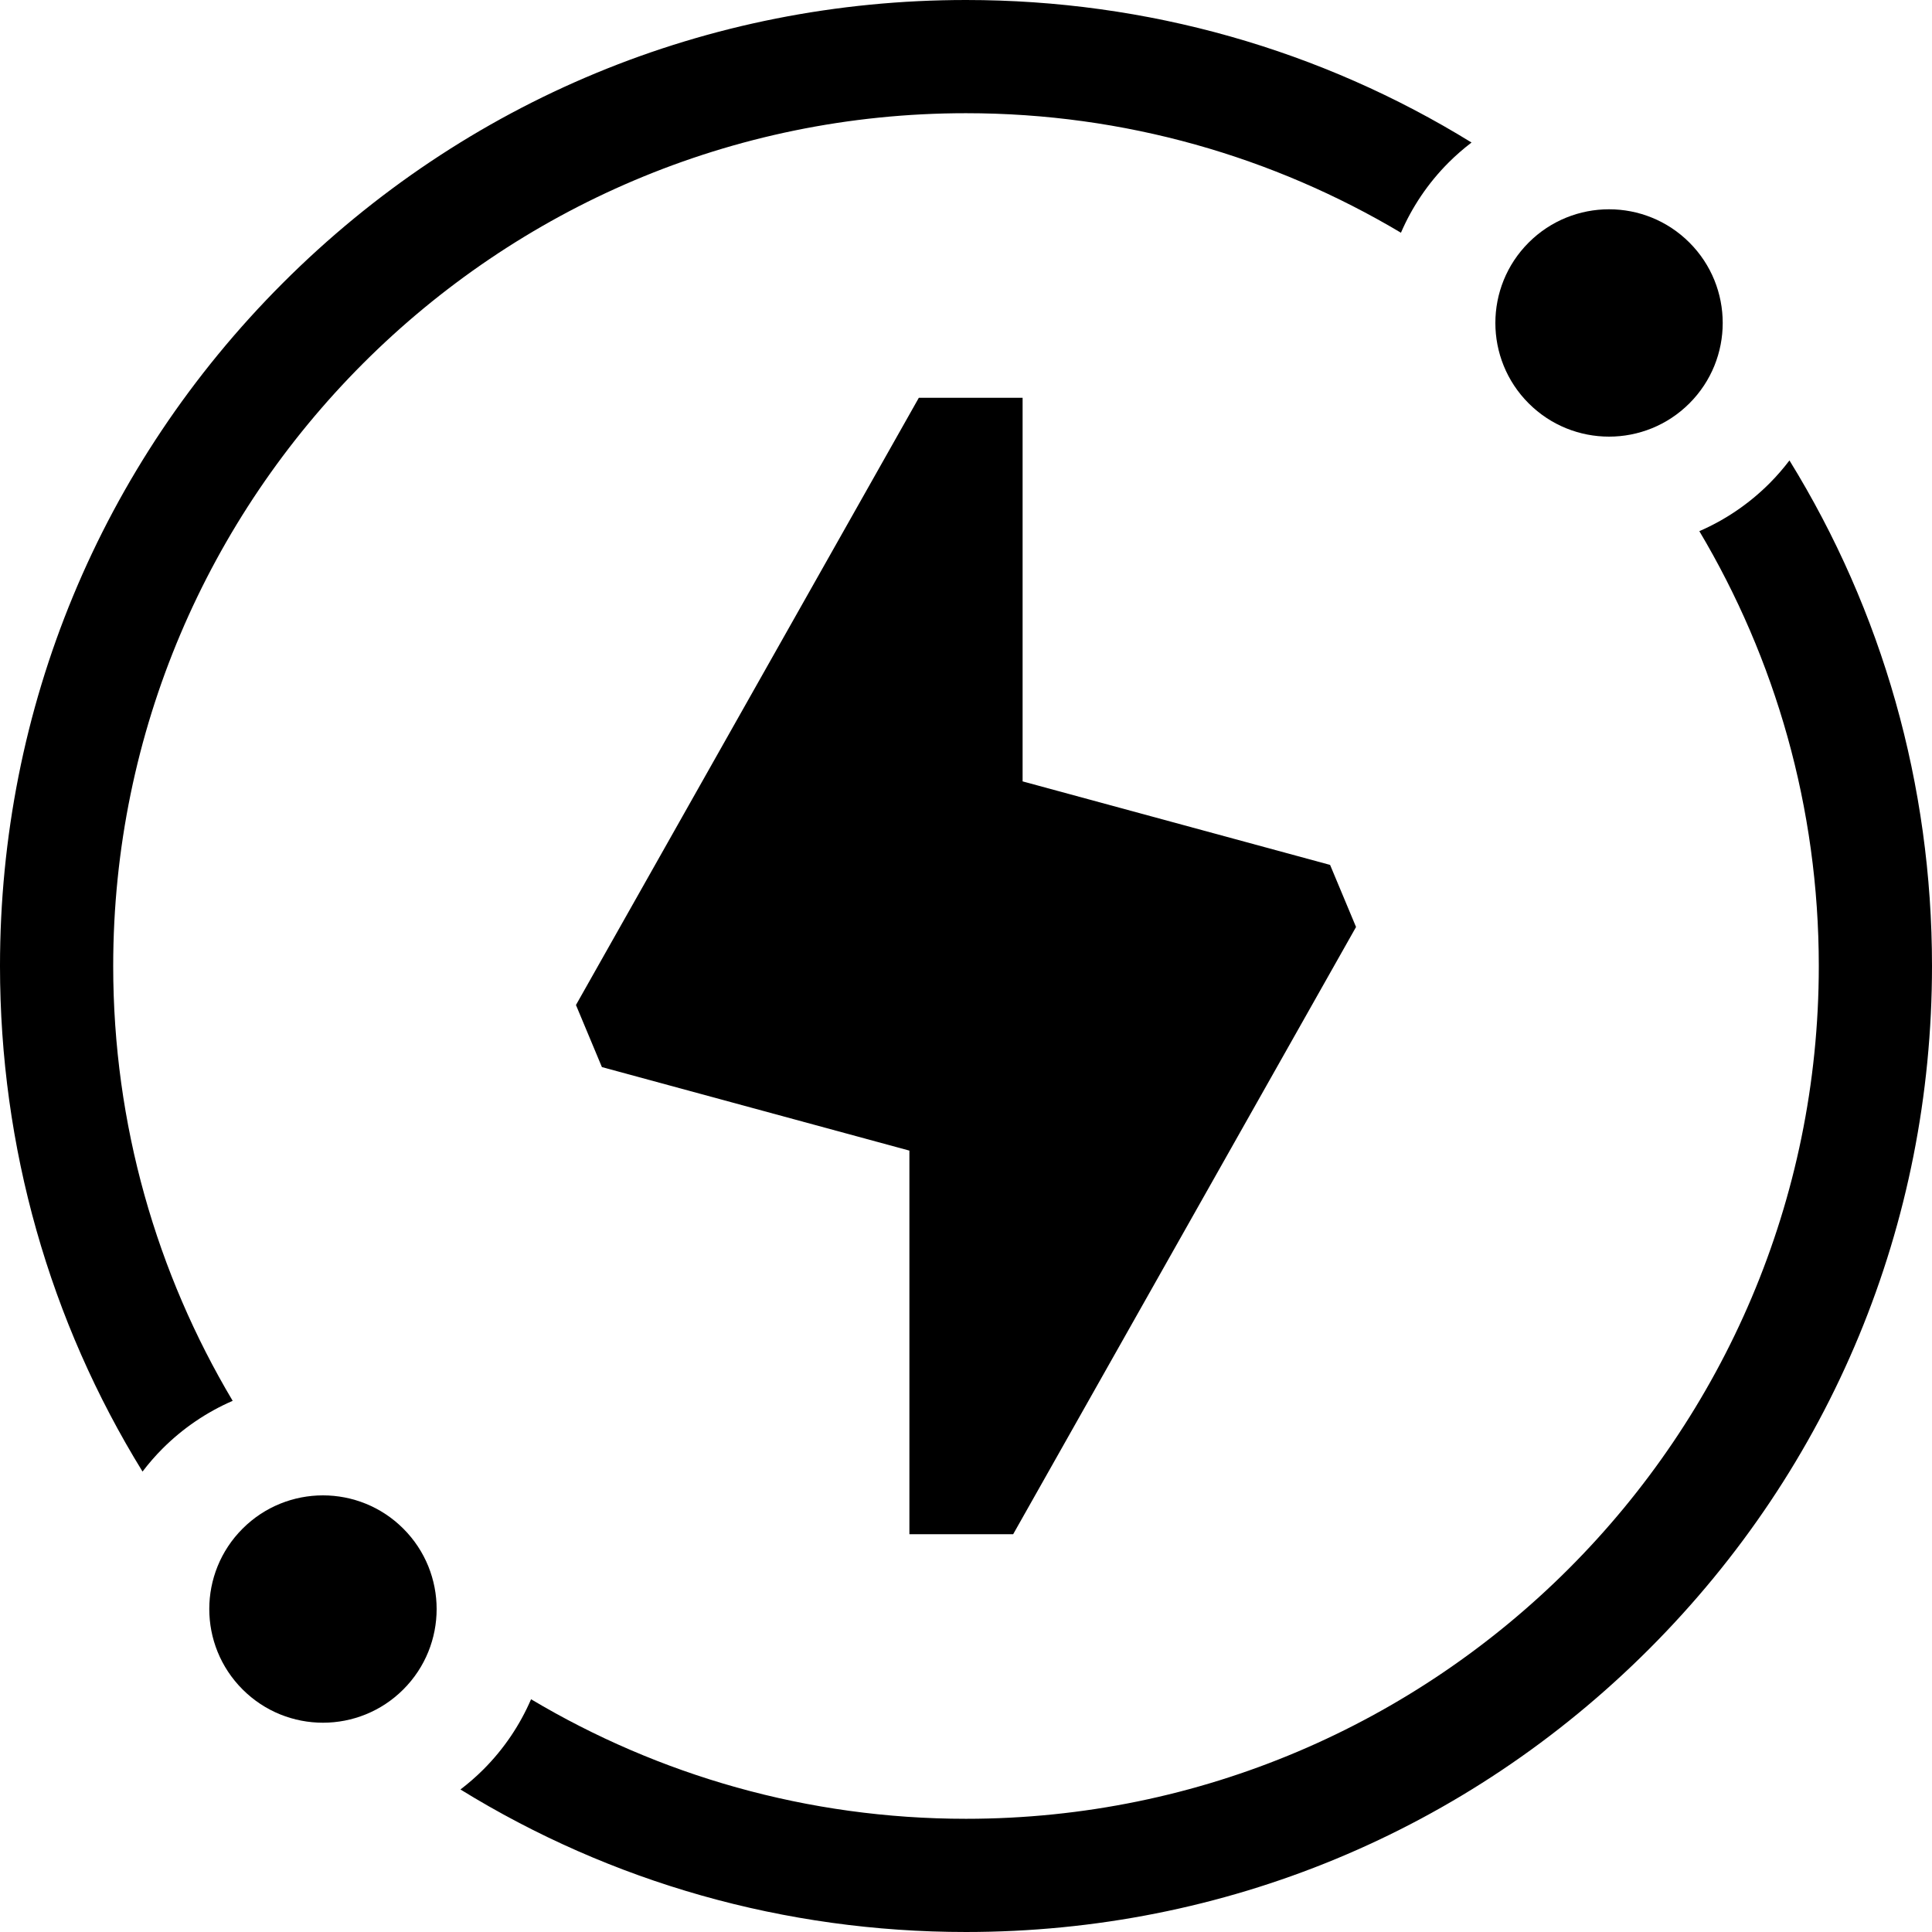 <svg id="Capa_1" enable-background="new 0 0 512 512" height="512" viewBox="0 0 512 512" width="512" xmlns="http://www.w3.org/2000/svg"><g><path d="m30 256c0-124.617 101.383-226 226-226 42.075 0 81.496 11.568 115.265 31.675 2.92-6.757 7.12-13.089 12.633-18.603 1.919-1.92 3.954-3.68 6.074-5.303-39.899-24.601-85.919-37.769-133.972-37.769-68.38 0-132.667 26.629-181.02 74.98-48.351 48.353-74.98 112.64-74.98 181.02 0 48.056 13.17 94.08 37.773 133.981 1.613-2.114 3.369-4.153 5.299-6.083 5.438-5.438 11.74-9.691 18.589-12.663-20.099-33.762-31.661-73.171-31.661-115.235z"/><path d="m426.413 115.712c7.709 0 15.419-2.941 21.302-8.823 11.764-11.765 11.764-30.839 0-42.603-5.882-5.882-13.592-8.823-21.302-8.823s-15.419 2.941-21.302 8.823c-11.764 11.764-11.764 30.839 0 42.603 5.882 5.882 13.592 8.823 21.302 8.823z"/><path d="m474.226 122.02c-1.612 2.113-3.368 4.152-5.298 6.082-5.437 5.437-11.739 9.69-18.586 12.661 20.097 33.764 31.658 73.173 31.658 115.237 0 124.617-101.383 226-226 226-42.076 0-81.495-11.568-115.263-31.678-2.92 6.758-7.12 13.092-12.635 18.606-1.92 1.92-3.955 3.681-6.076 5.304 39.9 24.6 85.921 37.768 133.974 37.768 68.38 0 132.667-26.629 181.02-74.98 48.351-48.353 74.98-112.64 74.98-181.02 0-48.056-13.17-94.079-37.774-133.98z"/><path d="m85.587 396.288c-7.71 0-15.419 2.941-21.302 8.823-11.765 11.765-11.765 30.839 0 42.603 5.882 5.882 13.592 8.823 21.302 8.823s15.419-2.941 21.302-8.823c11.765-11.764 11.765-30.839 0-42.603-5.882-5.882-13.592-8.823-21.302-8.823z"/><path d="m268.497 406.587 90.868-160.925-6.877-16.452-81.488-22.134v-101.663h-27.497l-90.867 160.924 6.875 16.452 81.489 22.135v101.663z"/></g></svg>